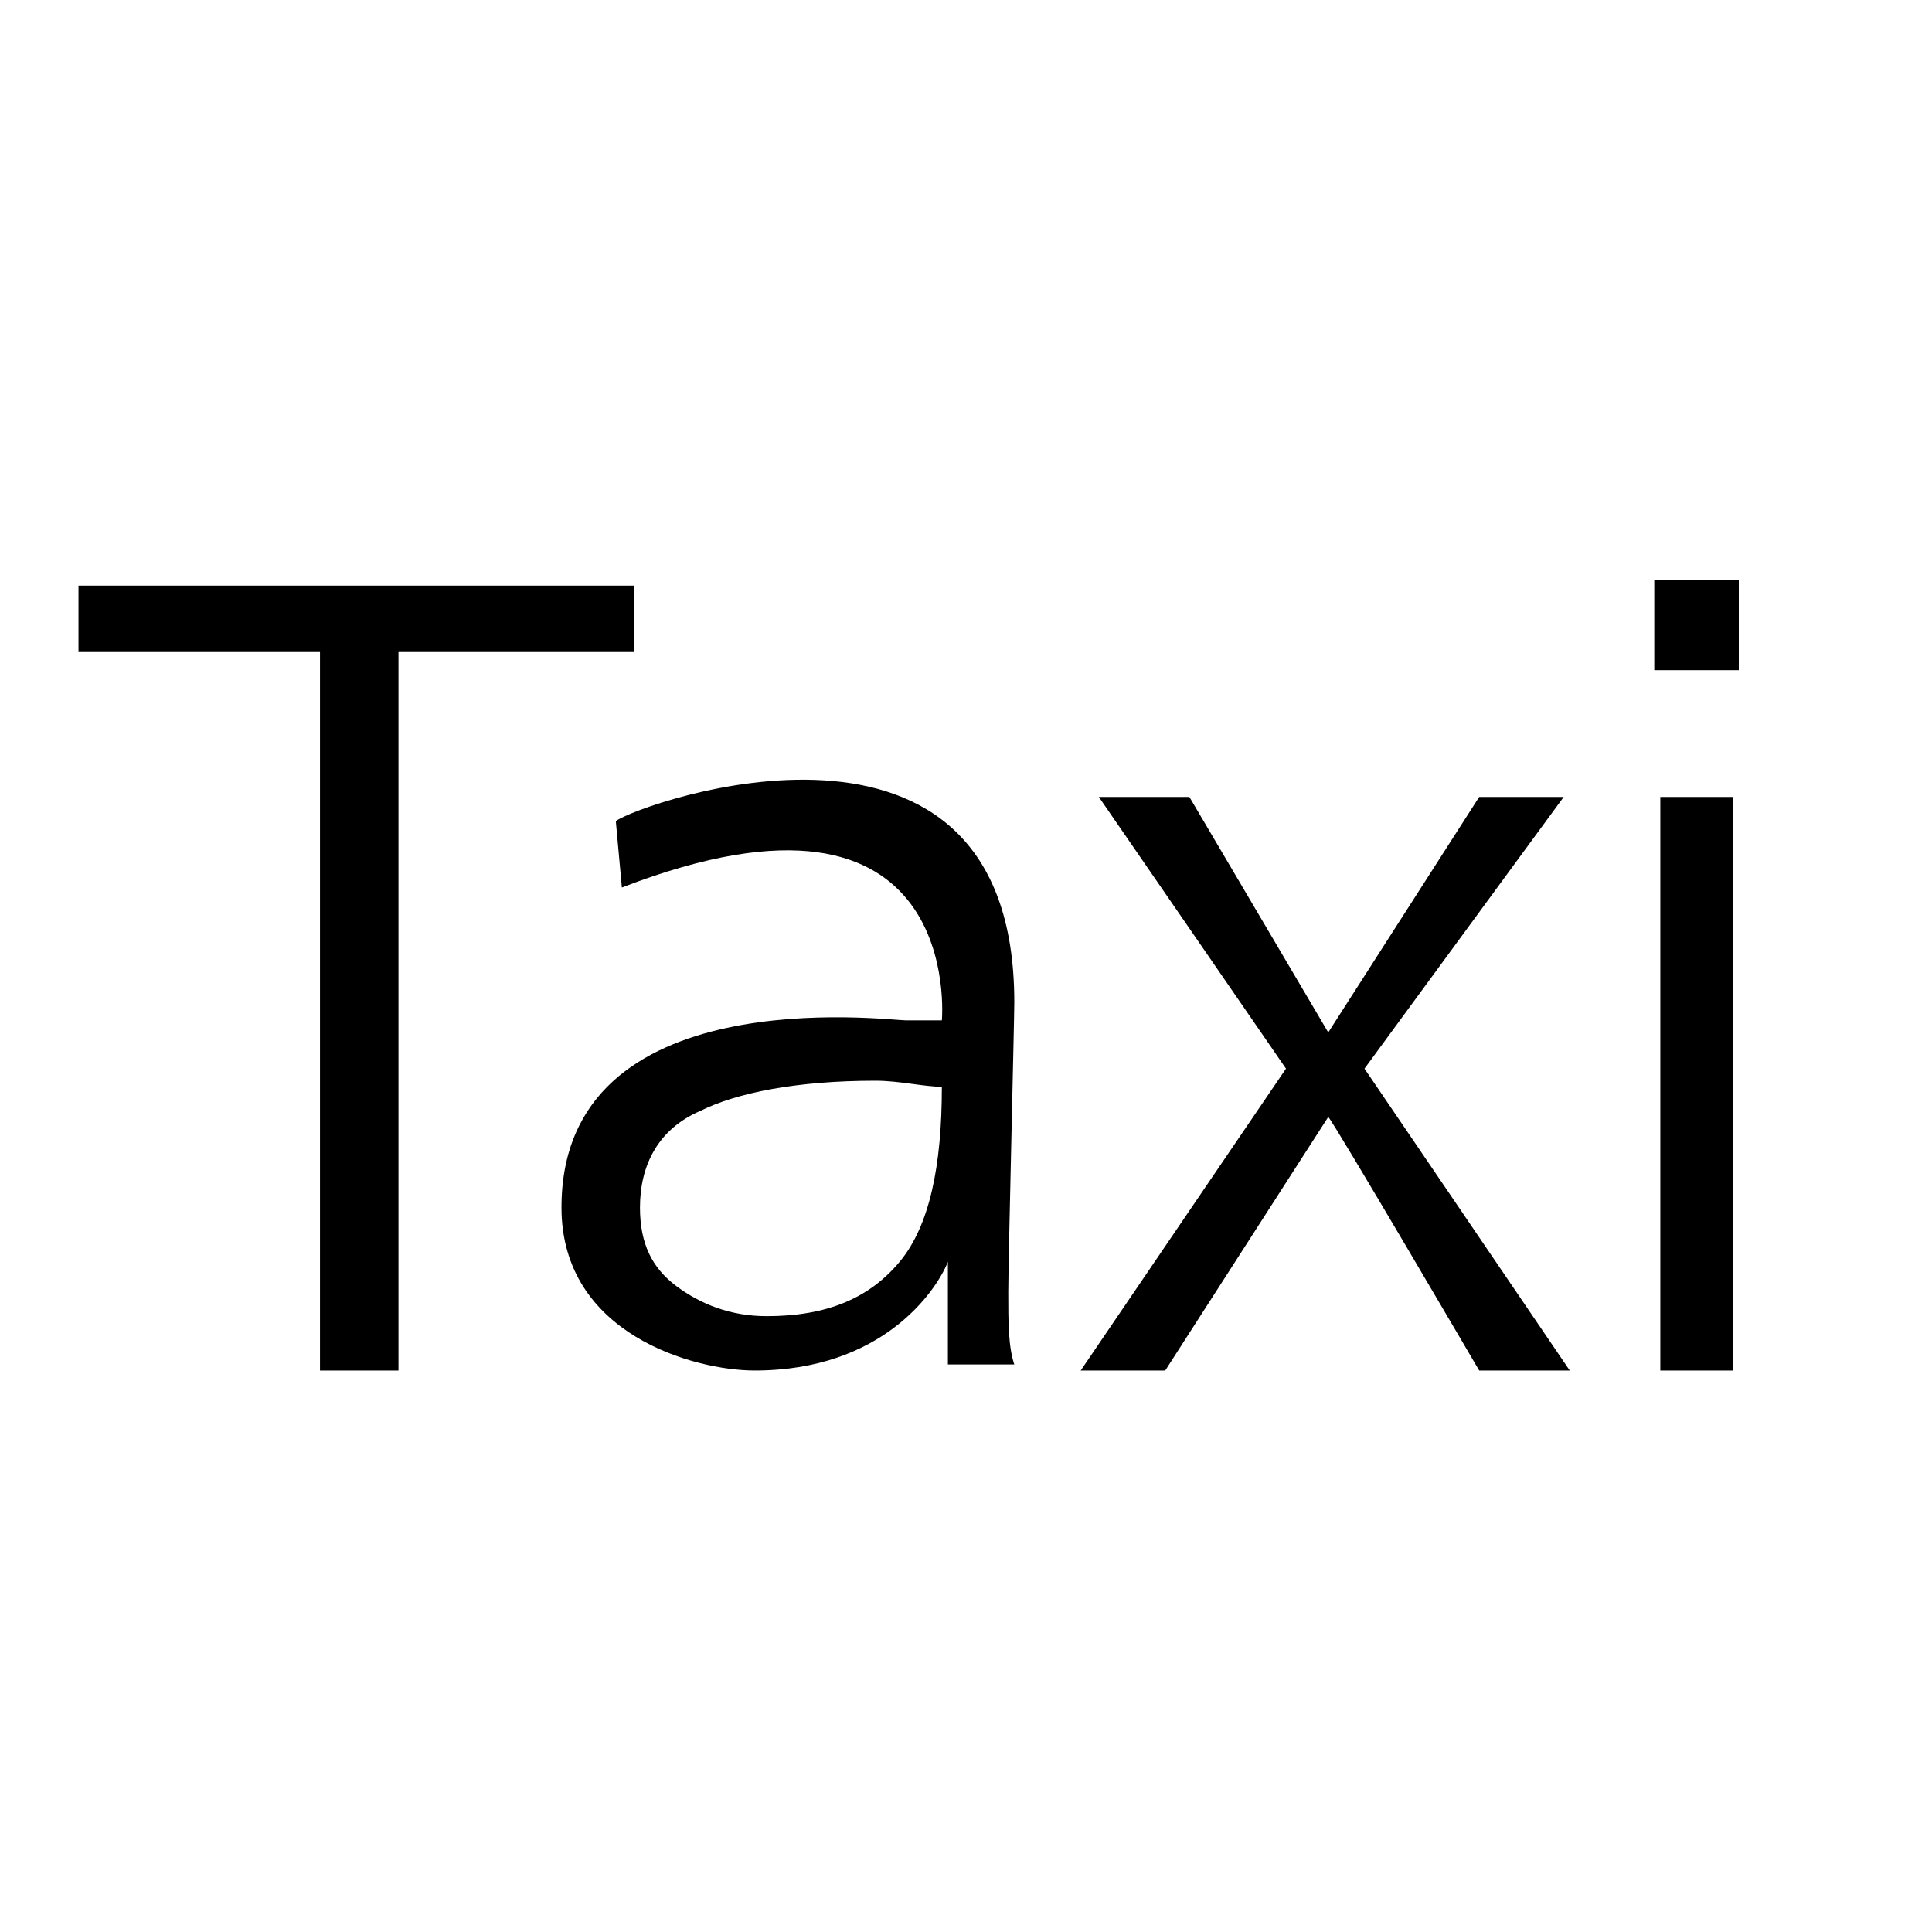 <svg xml:space="preserve" viewBox="0 0 32 32" xmlns="http://www.w3.org/2000/svg"><g id="icon">
  <path d="M0 0z"/>
  <path fill="currentColor" d="M10.5 10.8H6.6v11.9H5.3V10.8h-4V9.7h9.2v1.1zm6.2 10.6c0 .5 0 .9.1 1.2h-1.1v-1.7c-.2.5-1.1 1.8-3.2 1.8-1 0-3.2-.6-3.2-2.7 0-3.8 5.4-3.1 5.7-3.1h.6s.4-4.4-5.3-2.2l-.1-1.1c.4-.3 6.6-2.5 6.6 3 0 .3-.1 4.3-.1 4.8zM15.6 18c-.3 0-.7-.1-1.1-.1-1.3 0-2.3.2-2.9.5-.7.3-1 .9-1 1.6 0 .6.2 1 .6 1.3.4.3.9.5 1.5.5 1 0 1.7-.3 2.2-.9.5-.6.7-1.6.7-2.9zm10.3-4.8h-1.4L22 17.1l-2.3-3.9h-1.5l3.1 4.5-3.4 5h1.4l2.7-4.2c.1.1 2.5 4.2 2.5 4.2H26l-3.4-5 3.3-4.5zm1.5-3.6v1.5h1.4V9.6h-1.4zm.1 13.1h1.2v-9.5h-1.2v9.5z"/>
</g></svg>
